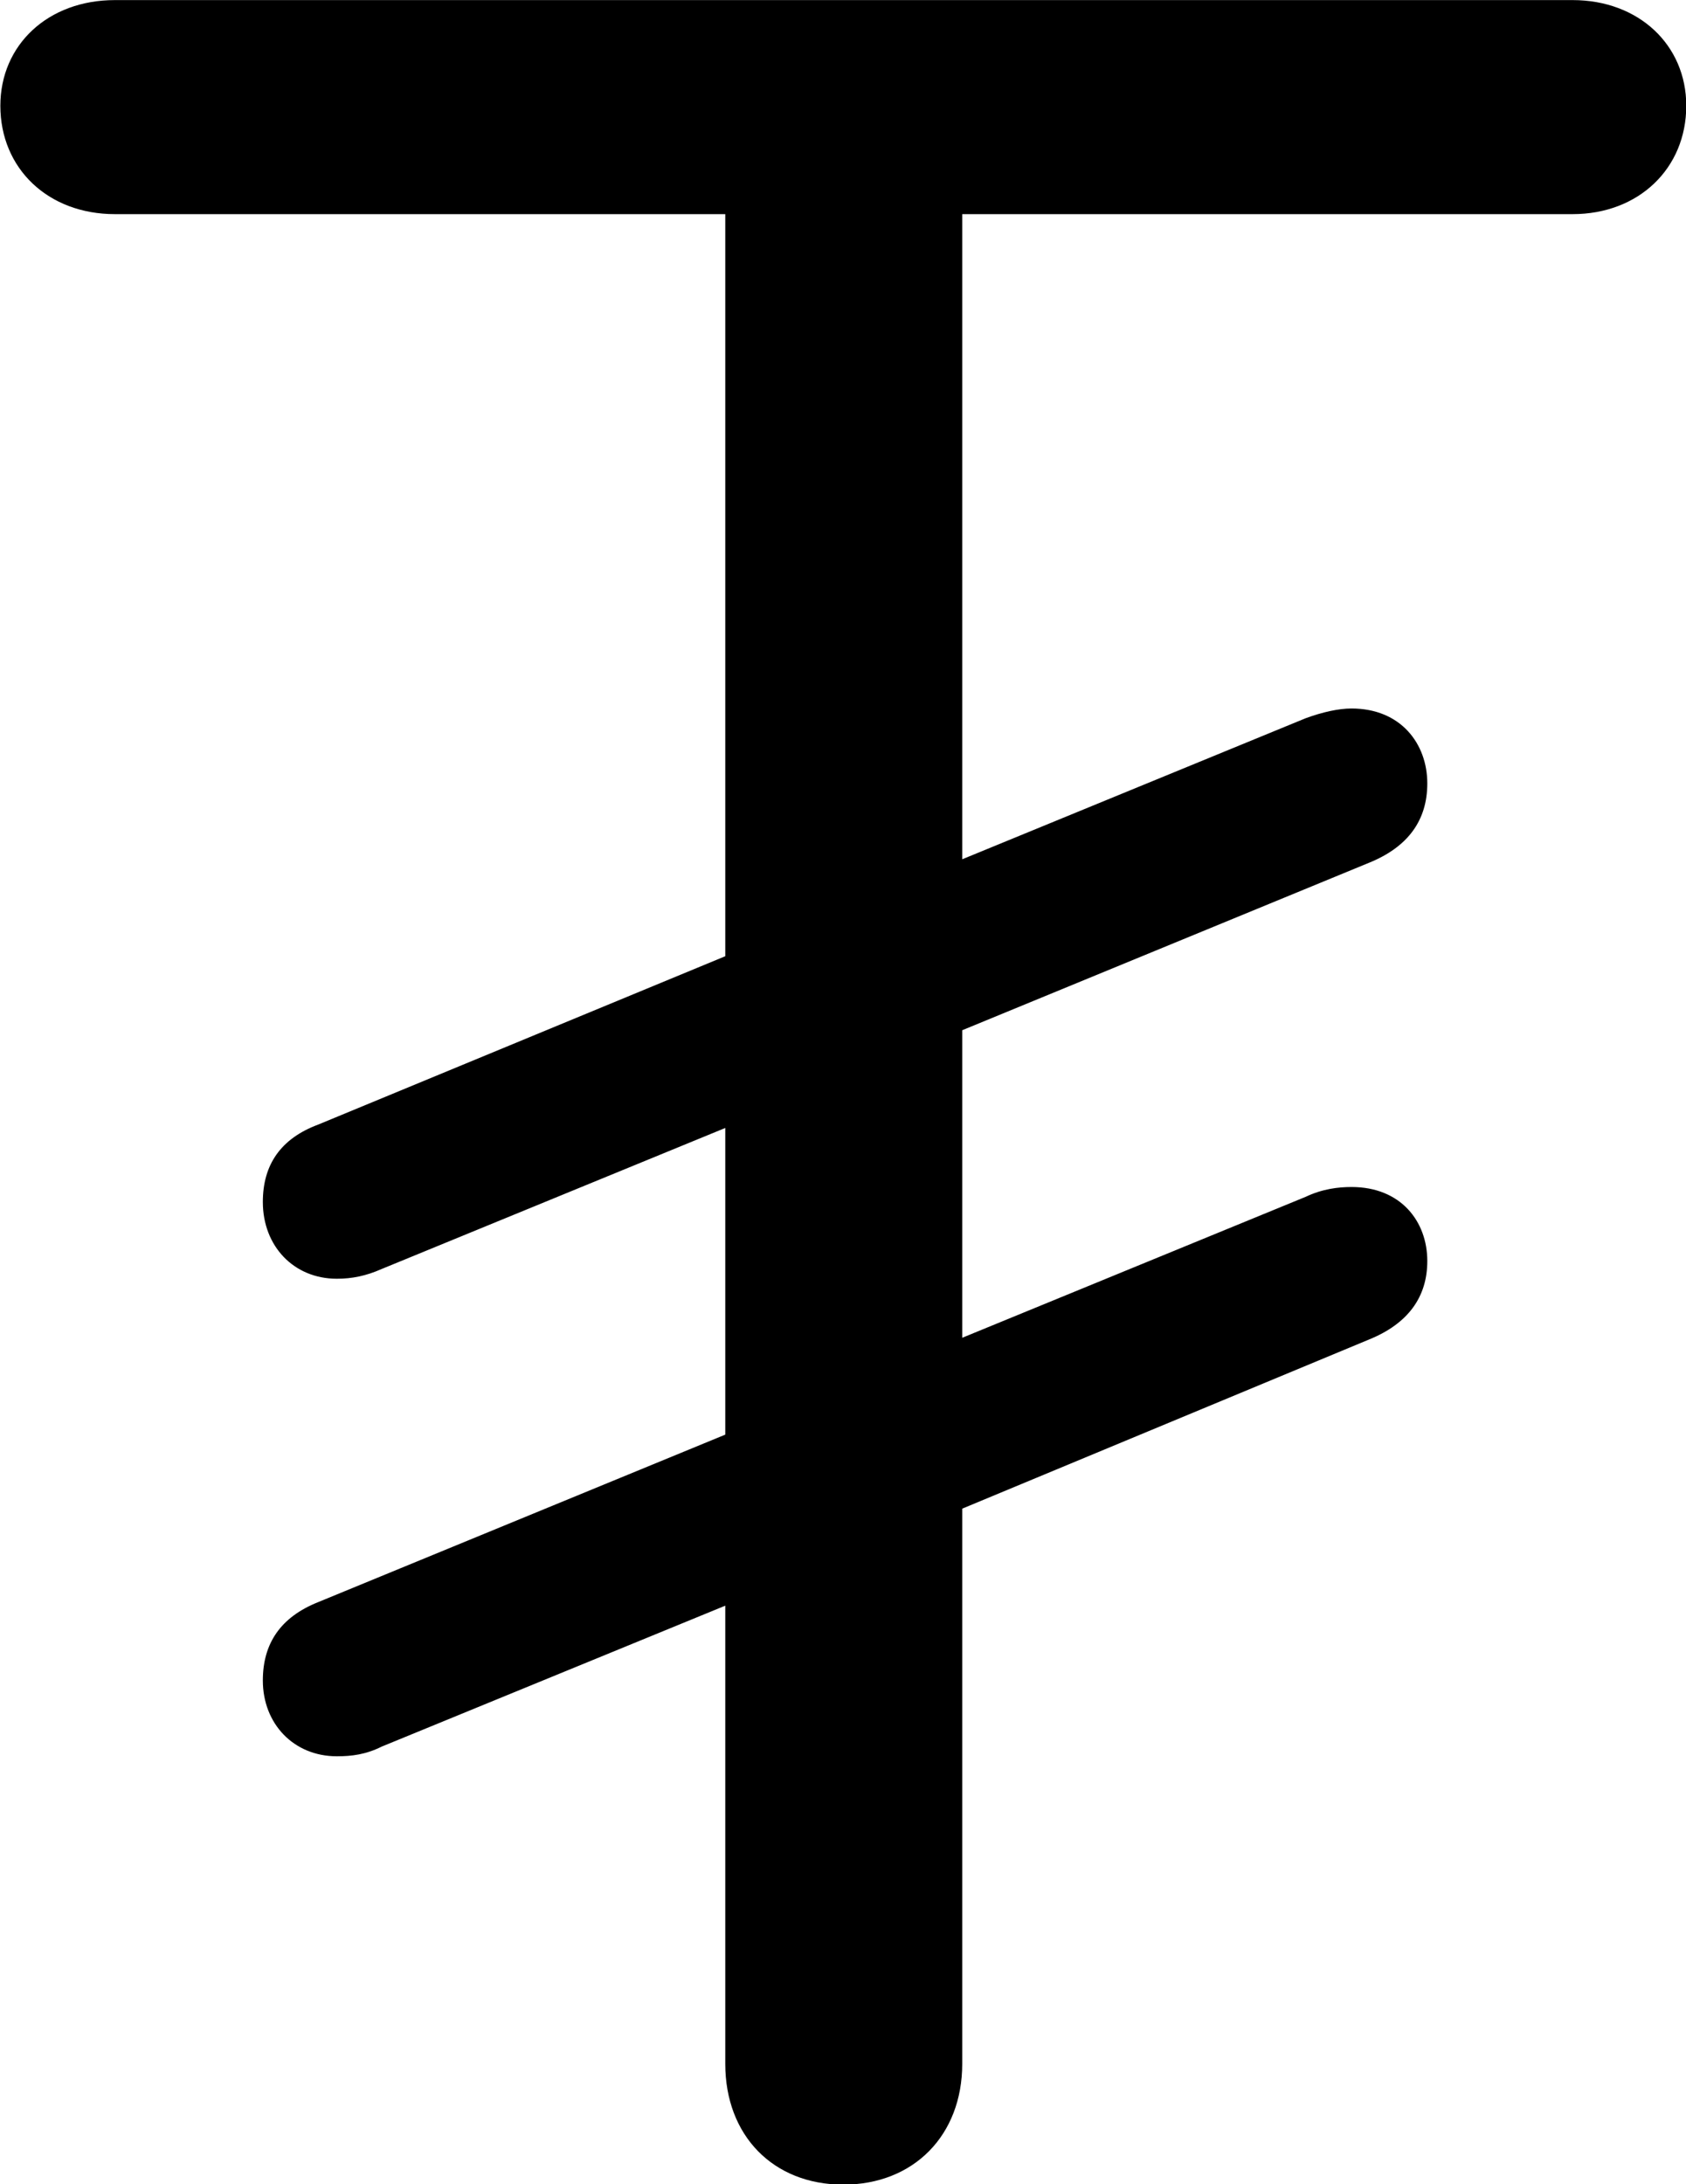 
<svg
    viewBox="0 0 19.141 24.787"
    xmlns="http://www.w3.org/2000/svg"
>
    <path
        fill="inherit"
        d="M3.824 19.93C3.994 19.93 4.154 19.91 4.334 19.82L8.234 18.221V23.421C8.234 24.23 8.774 24.791 9.574 24.791C10.374 24.791 10.924 24.23 10.924 23.421V17.12L15.544 15.2C15.984 15.021 16.204 14.72 16.204 14.31C16.204 13.861 15.904 13.47 15.344 13.47C15.194 13.47 15.014 13.491 14.824 13.581L10.924 15.181V11.691L15.544 9.79C15.984 9.611 16.204 9.31 16.204 8.89C16.204 8.441 15.904 8.04 15.344 8.04C15.194 8.04 15.014 8.081 14.824 8.15L10.924 9.751V2.43H17.854C18.604 2.43 19.144 1.911 19.144 1.2C19.144 0.51 18.604 0.001 17.854 0.001H1.304C0.544 0.001 0.004 0.51 0.004 1.2C0.004 1.911 0.544 2.43 1.304 2.43H8.234V10.851L3.614 12.761C3.184 12.921 2.984 13.22 2.984 13.64C2.984 14.14 3.334 14.511 3.824 14.511C3.994 14.511 4.154 14.48 4.334 14.4L8.234 12.8V16.28L3.614 18.18C3.184 18.351 2.984 18.651 2.984 19.07C2.984 19.561 3.334 19.93 3.824 19.93Z"
        fillRule="evenodd"
        clipRule="evenodd"
    />
</svg>
        